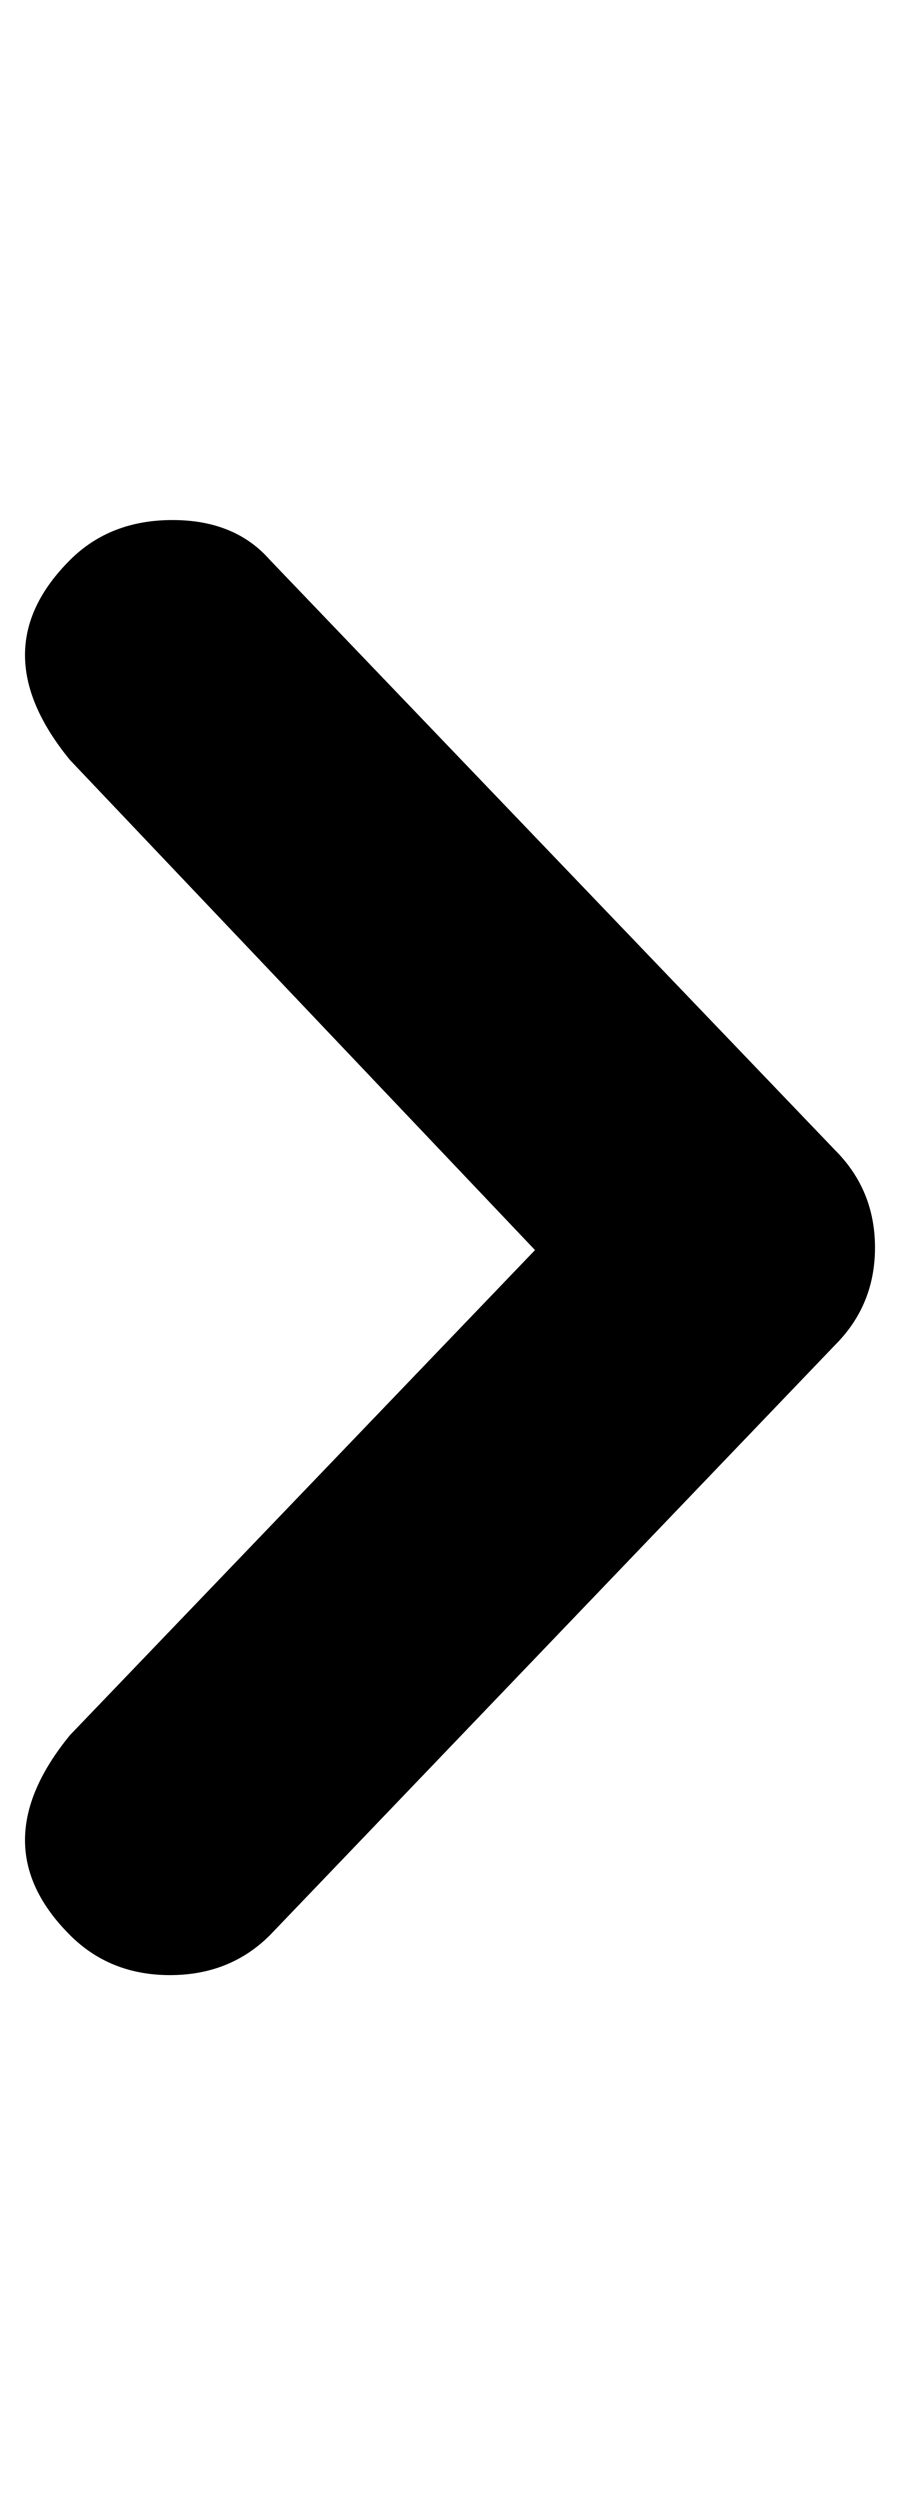 <?xml version="1.0" standalone="no"?>
<!DOCTYPE svg PUBLIC "-//W3C//DTD SVG 1.1//EN" "http://www.w3.org/Graphics/SVG/1.1/DTD/svg11.dtd" >
<svg xmlns="http://www.w3.org/2000/svg" xmlns:xlink="http://www.w3.org/1999/xlink" version="1.1" viewBox="-10 0 360 1000">
   <path fill="currentColor"
d="M98 224l226 236q16 16 16 39t-16 39l-226 236q-16 16 -40 16t-40 -16q-36 -36 0 -80l186 -194l-186 -196q-36 -44 0 -80q16 -16 41 -16t39 16z" />
</svg>
